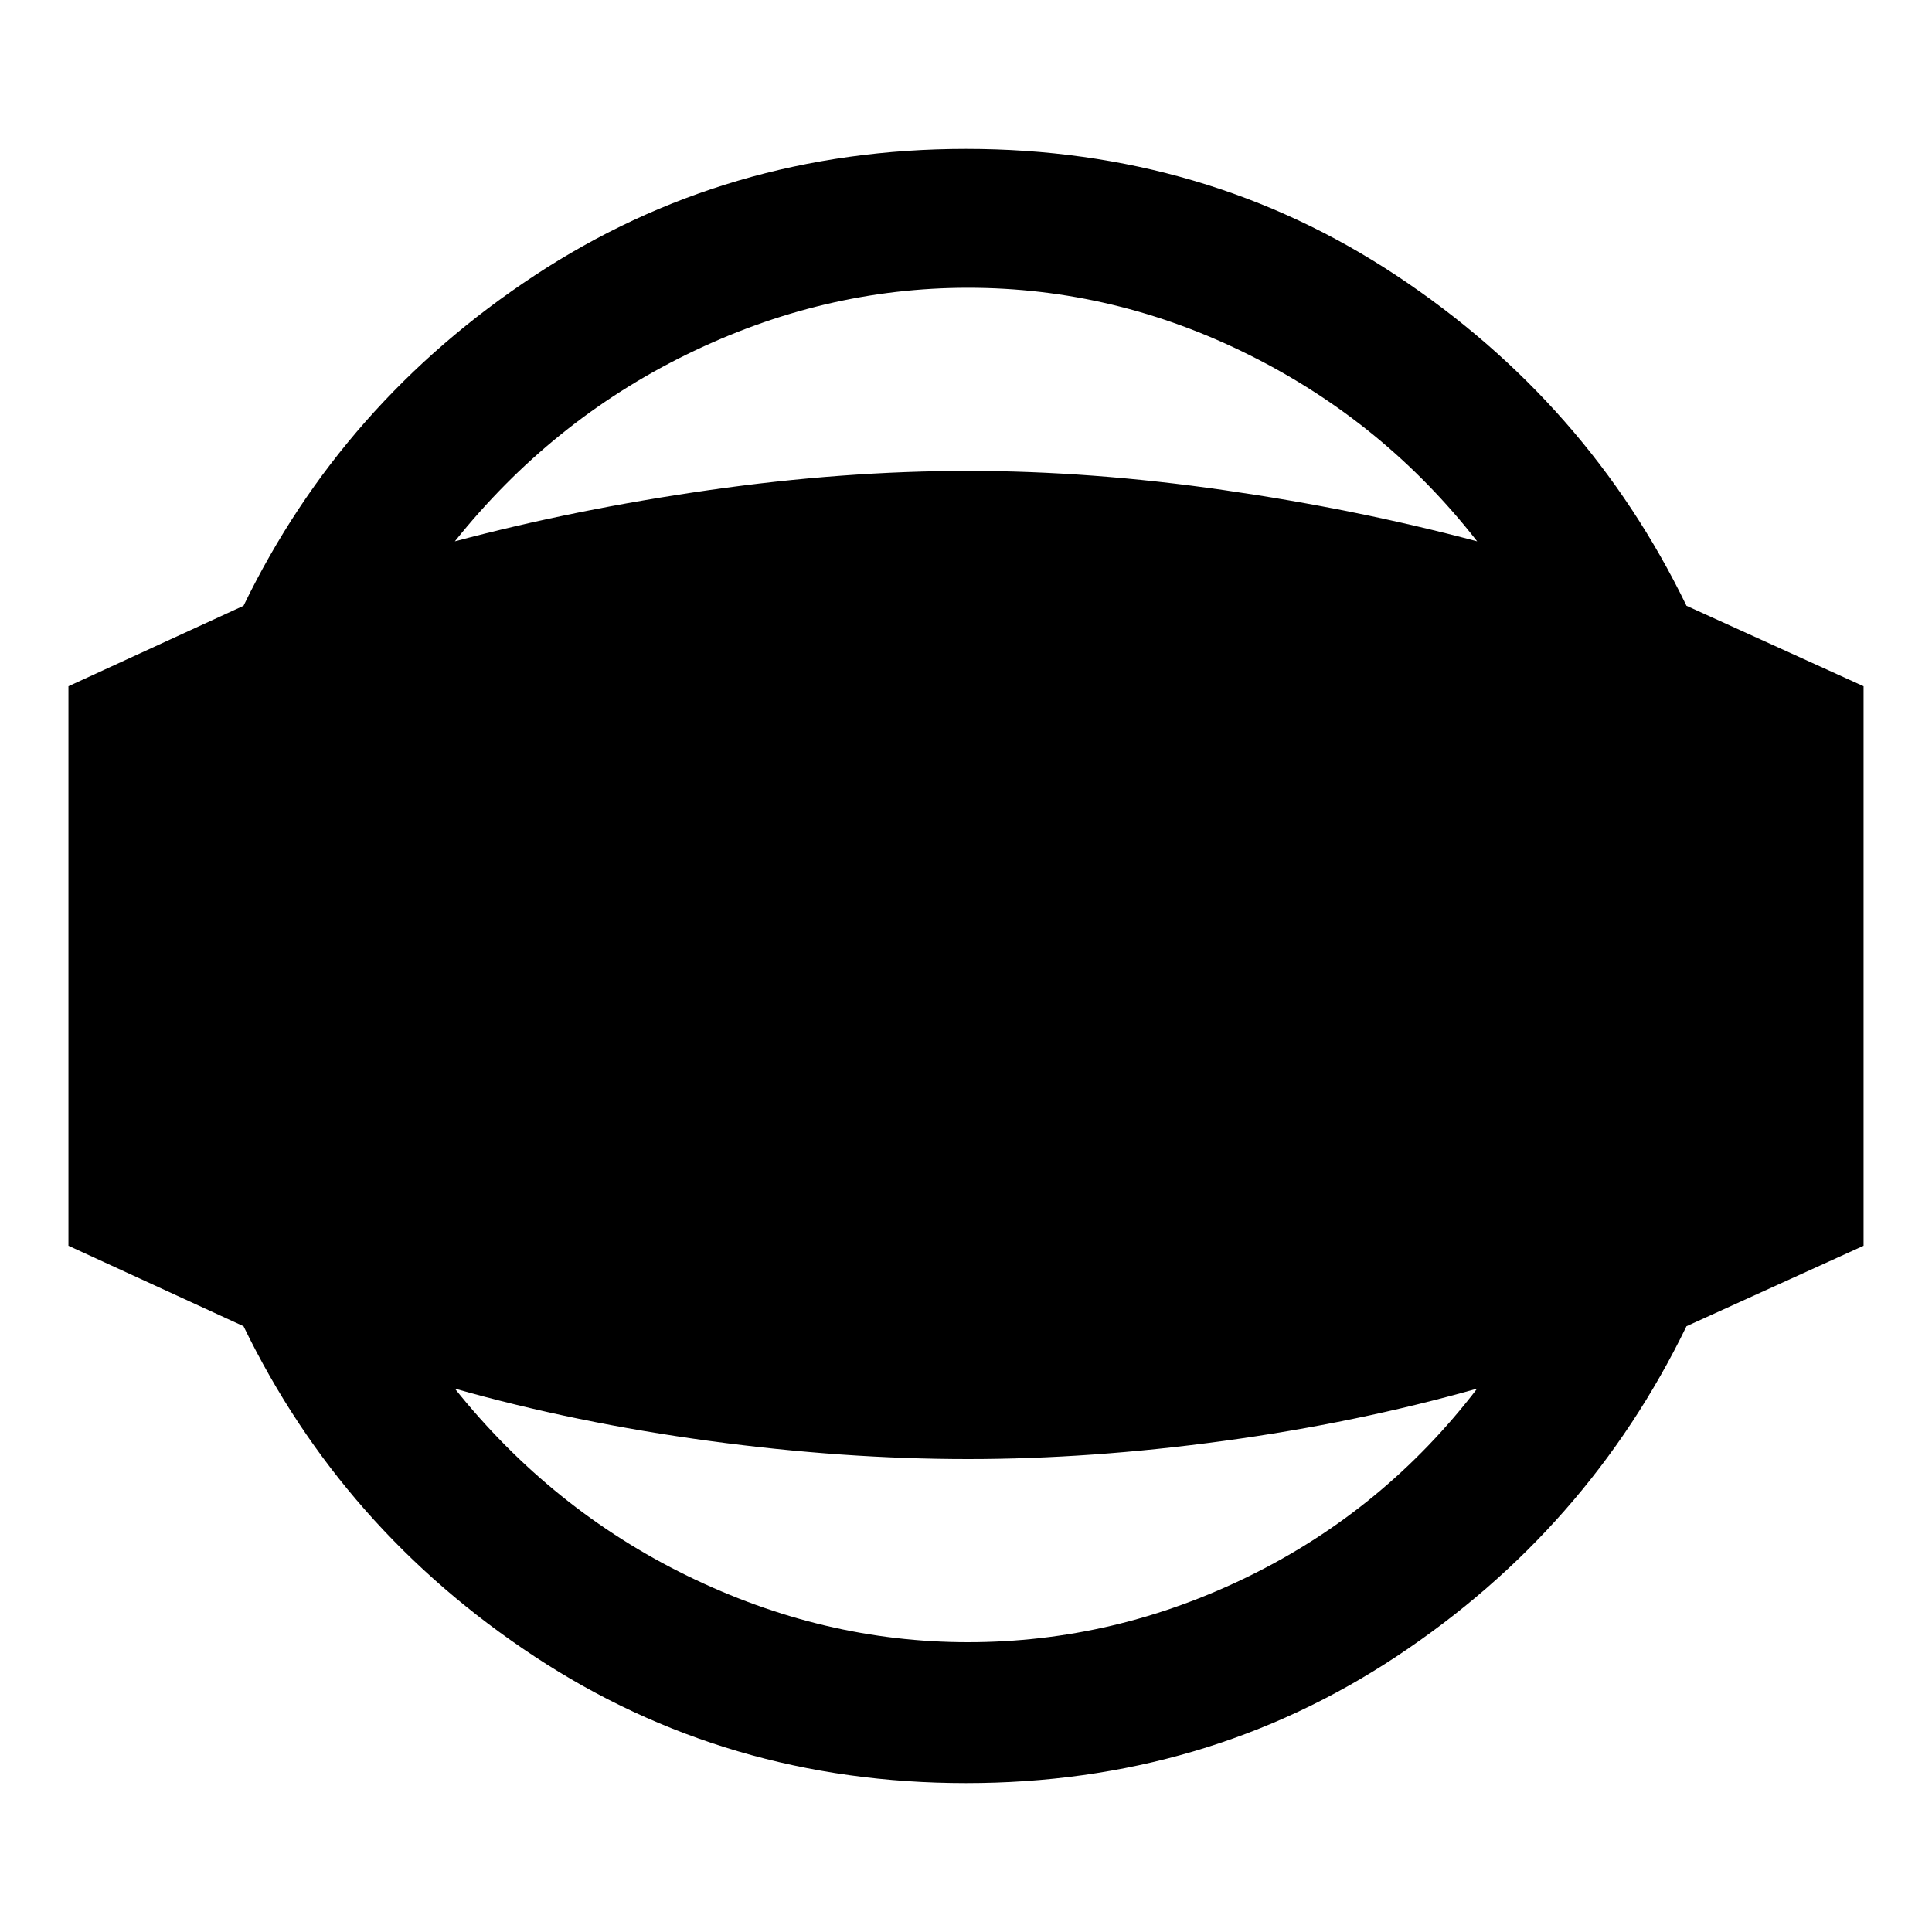 <svg xmlns="http://www.w3.org/2000/svg" height="40" width="40"><path d="M20 36.917q-4.958 0-8.938-2.625-3.979-2.625-6.02-6.834l-3.625-1.666V14.208l3.625-1.666q2.041-4.209 6.02-6.834Q15.042 3.083 20 3.083t8.917 2.625q3.958 2.625 6 6.834l3.666 1.666v11.584l-3.666 1.666q-2.042 4.209-6 6.834-3.959 2.625-8.917 2.625ZM20.042 34q3.041 0 5.833-1.375 2.792-1.375 4.708-3.875-2.5.708-5.25 1.083t-5.291.375q-2.584 0-5.354-.375-2.771-.375-5.271-1.083 2 2.5 4.812 3.875Q17.042 34 20.042 34Zm0-28.042q-3 0-5.813 1.375-2.812 1.375-4.812 3.875 2.5-.666 5.271-1.062 2.77-.396 5.354-.396 2.541 0 5.291.396 2.75.396 5.25 1.062-1.916-2.458-4.708-3.854-2.792-1.396-5.833-1.396Z"/></svg>